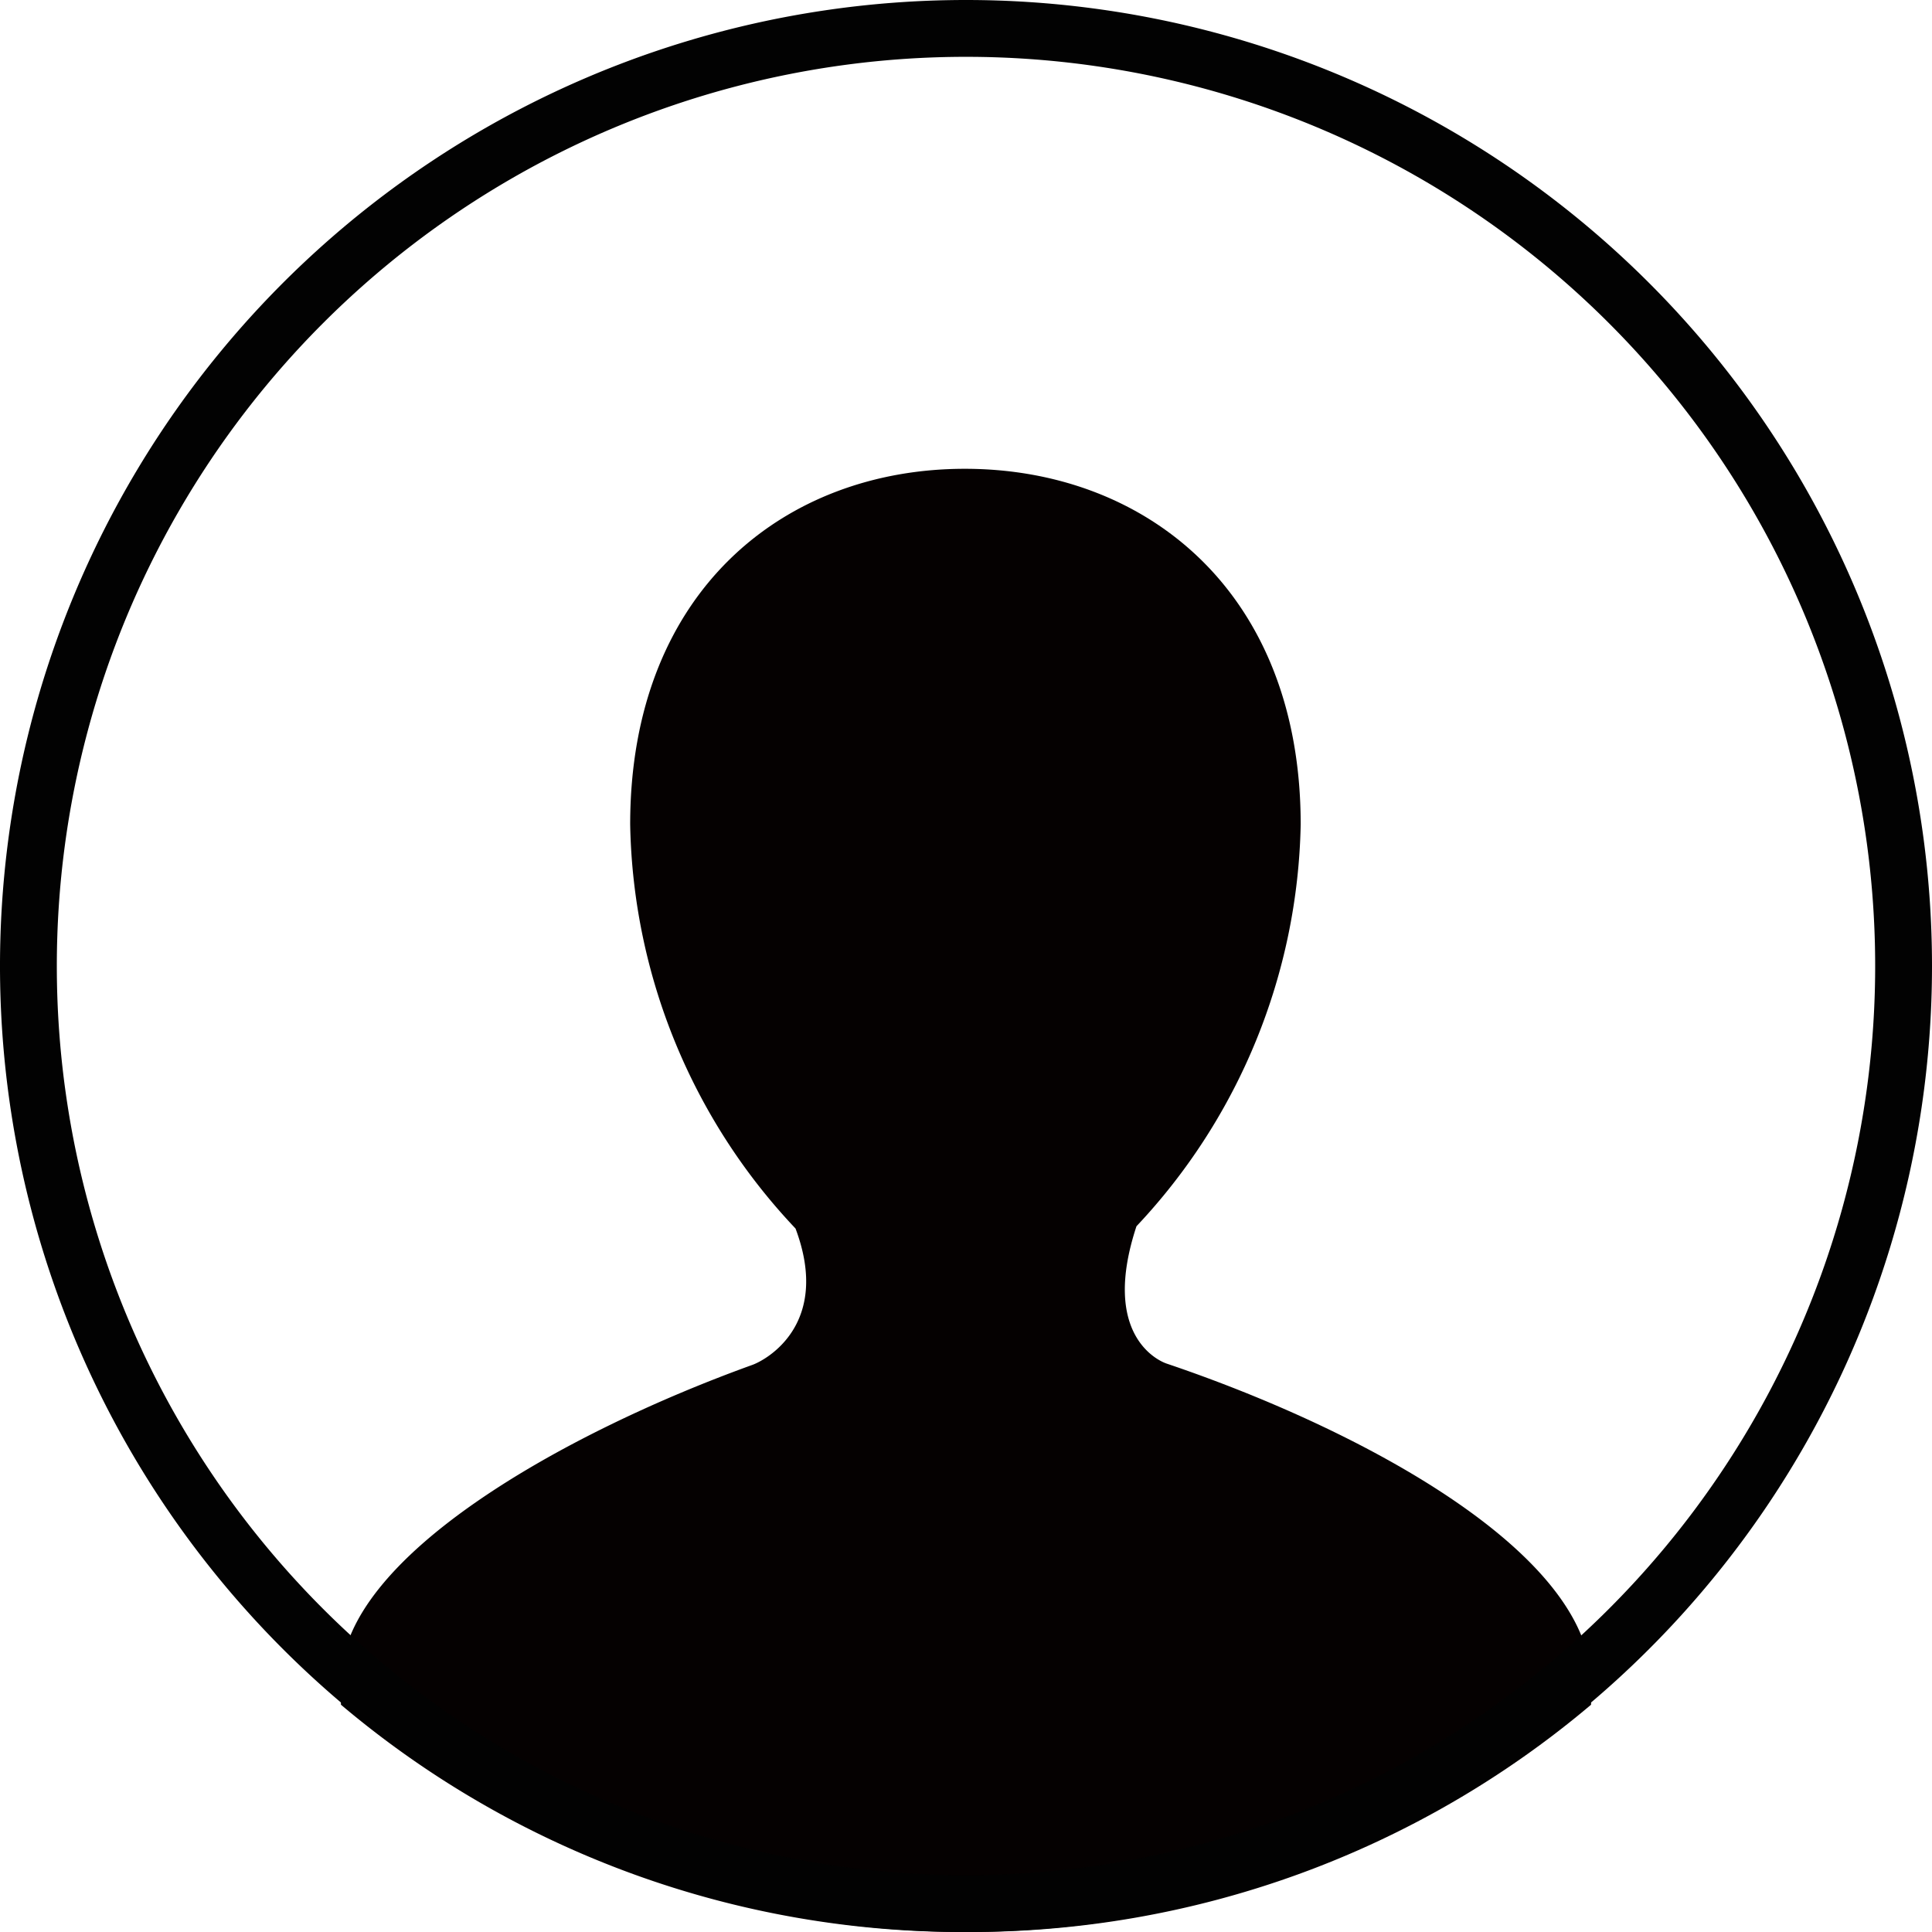 <svg data-name="图层 1" xmlns="http://www.w3.org/2000/svg" viewBox="0 0 34 34"><path d="M20.54 24c-.16-.05-1.17-.51-.54-2.42a10.6 10.6 0 0 0 2.89-7.07c0-4.11-2.74-6.26-5.91-6.26s-5.89 2.15-5.89 6.26A10.62 10.62 0 0 0 14 21.62c.63 1.68-.51 2.31-.76 2.4C9.94 25.21 6 27.41 6 29.57V30a16.93 16.93 0 0 0 11 4 16.93 16.93 0 0 0 11-4v-.39c0-2.27-4-4.44-7.46-5.61z" fill="#050101" fill-rule="evenodd"/><path d="M17 1A16 16 0 1 1 1 17 16 16 0 0 1 17 1m0-1a17 17 0 1 0 17 17A17 17 0 0 0 17 0z" fill="#020202"/></svg>